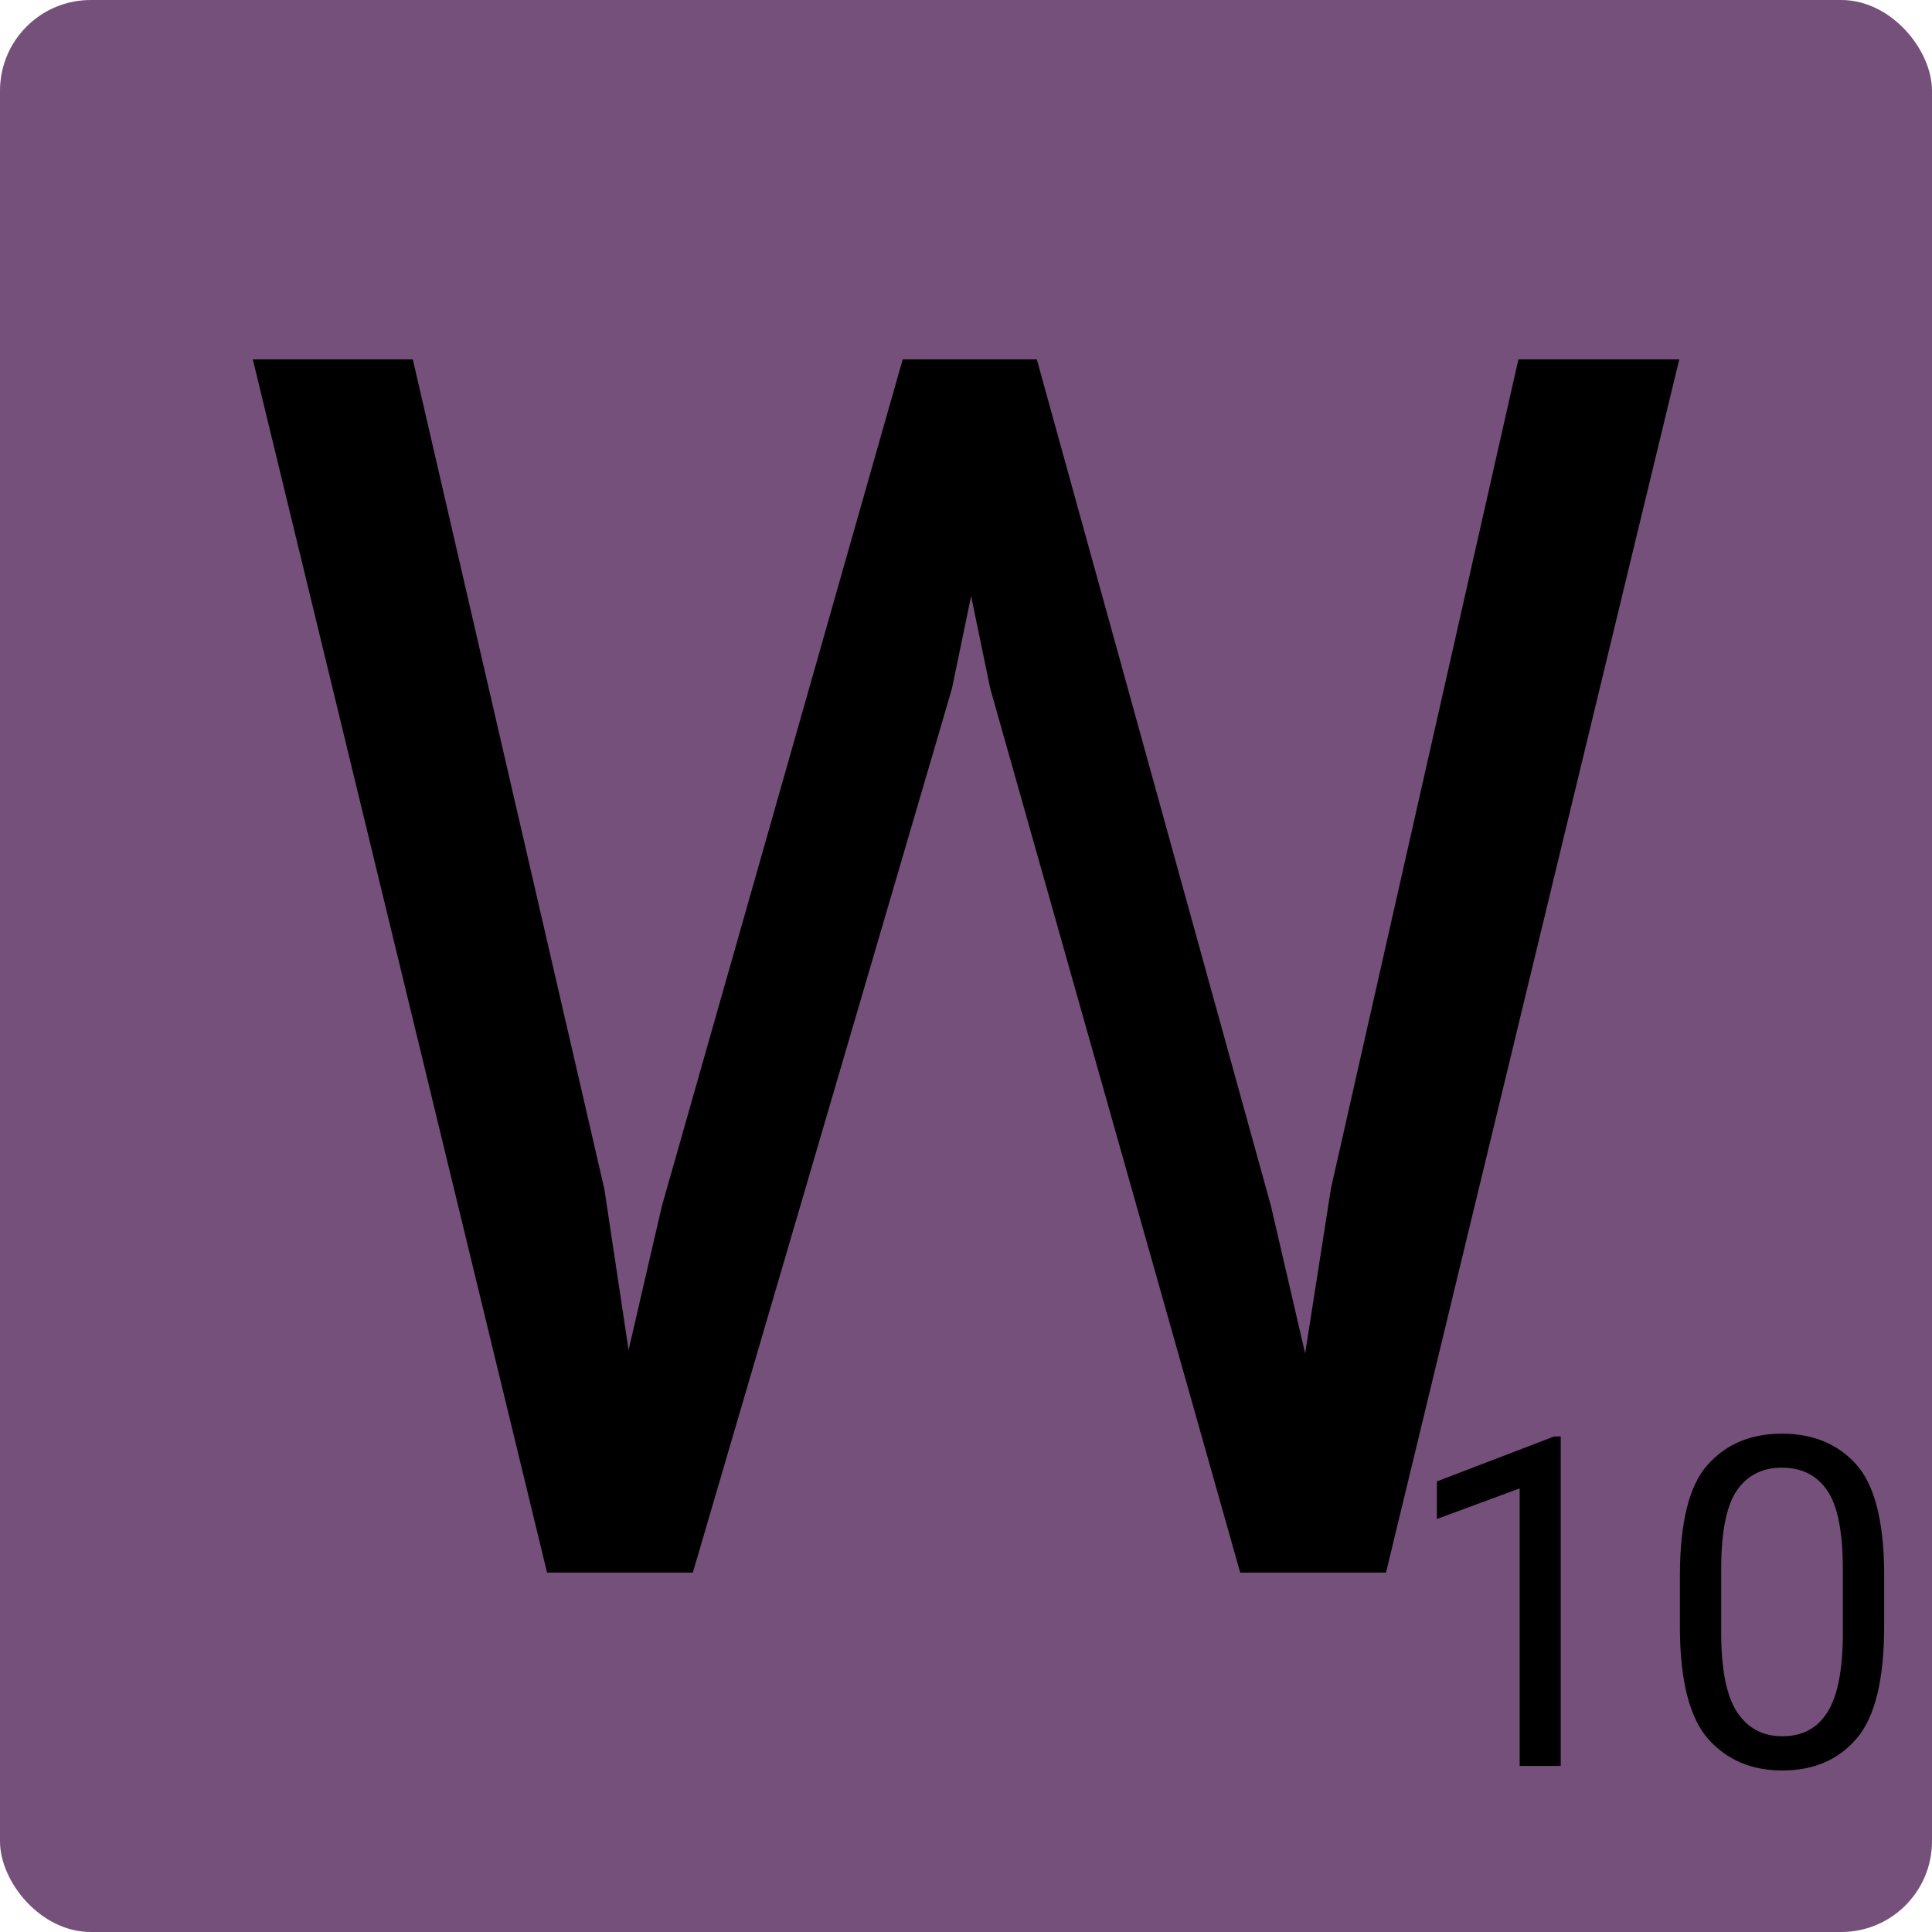 <?xml version="1.0" encoding="UTF-8" standalone="no"?>
<!-- Created with Inkscape (http://www.inkscape.org/) -->

<svg
   width="27.023mm"
   height="27.023mm"
   viewBox="0 0 27.023 27.023"
   version="1.1"
   id="svg10861"
   inkscape:version="1.1.1 (3bf5ae0d25, 2021-09-20)"
   sodipodi:docname="letter_w.svg"
   xmlns:inkscape="http://www.inkscape.org/namespaces/inkscape"
   xmlns:sodipodi="http://sodipodi.sourceforge.net/DTD/sodipodi-0.dtd"
   xmlns="http://www.w3.org/2000/svg"
   xmlns:svg="http://www.w3.org/2000/svg">
  <sodipodi:namedview
     id="namedview10863"
     pagecolor="#ffffff"
     bordercolor="#666666"
     borderopacity="1.0"
     inkscape:pageshadow="2"
     inkscape:pageopacity="0.0"
     inkscape:pagecheckerboard="0"
     inkscape:document-units="mm"
     showgrid="false"
     inkscape:zoom="3.1108586"
     inkscape:cx="80.363666"
     inkscape:cy="99.490218"
     inkscape:window-width="1920"
     inkscape:window-height="1126"
     inkscape:window-x="3840"
     inkscape:window-y="50"
     inkscape:window-maximized="1"
     inkscape:current-layer="layer1" />
  <defs
     id="defs10858" />
  <g
     inkscape:label="Calque 1"
     inkscape:groupmode="layer"
     id="layer1"
     transform="translate(-152.849,-62.014)">
    <g
       id="g11342">
      <rect
         style="opacity:0.998;fill:#75507b;stroke:none;stroke-width:1;stroke-linecap:round;stroke-linejoin:bevel;paint-order:fill markers stroke"
         id="background"
         width="27.023"
         height="27.023"
         x="152.849"
         y="62.014"
         rx="1.269"
         ry="1.269" />
      <path
         d="m 176.337,67.041 -4.102,16.969 h -2.039 l -3.496,-12.365 -0.268,-1.294 -0.268,1.294 -3.624,12.365 h -2.039 L 156.385,67.041 h 2.238 l 2.68,11.608 0.338,2.249 0.466,-2.016 3.368,-11.841 h 1.876 l 3.275,11.841 0.478,2.063 0.361,-2.308 2.622,-11.596 z"
         style="font-size:40px;line-height:1.25;font-family:Roboto;-inkscape-font-specification:Roboto;white-space:pre;stroke-width:0.265"
         id="letter" />
      <path
         id="points"
         style="font-size:6.393px;line-height:1.25;font-family:Roboto;-inkscape-font-specification:Roboto;stroke-width:1"
         d="m 670.836,309.686 c -1.632,0 -2.938,0.547 -3.914,1.641 -0.976,1.085 -1.465,3.041 -1.465,5.869 v 2.912 c 0.031,2.717 0.535,4.622 1.512,5.715 0.984,1.093 2.282,1.641 3.891,1.641 1.656,0 2.963,-0.563 3.924,-1.688 0.969,-1.125 1.453,-3.106 1.453,-5.941 v -2.912 c -0.031,-2.709 -0.531,-4.589 -1.5,-5.643 -0.969,-1.061 -2.268,-1.594 -3.9,-1.594 z m -12.01,0.145 -6.197,2.375 v 1.984 l 4.369,-1.615 v 14.65 h 2.168 v -17.395 z m 12.01,1.65 c 1.054,0 1.856,0.405 2.402,1.213 0.547,0.808 0.818,2.186 0.818,4.135 v 3.457 c -0.008,1.893 -0.279,3.264 -0.818,4.111 -0.531,0.84 -1.324,1.26 -2.379,1.26 -1.031,0 -1.828,-0.428 -2.391,-1.283 -0.555,-0.856 -0.832,-2.251 -0.832,-4.184 v -3.527 c 0.016,-1.885 0.297,-3.222 0.844,-4.006 0.555,-0.784 1.34,-1.176 2.355,-1.176 z"
         transform="scale(0.265)" />
    </g>
  </g>
</svg>
